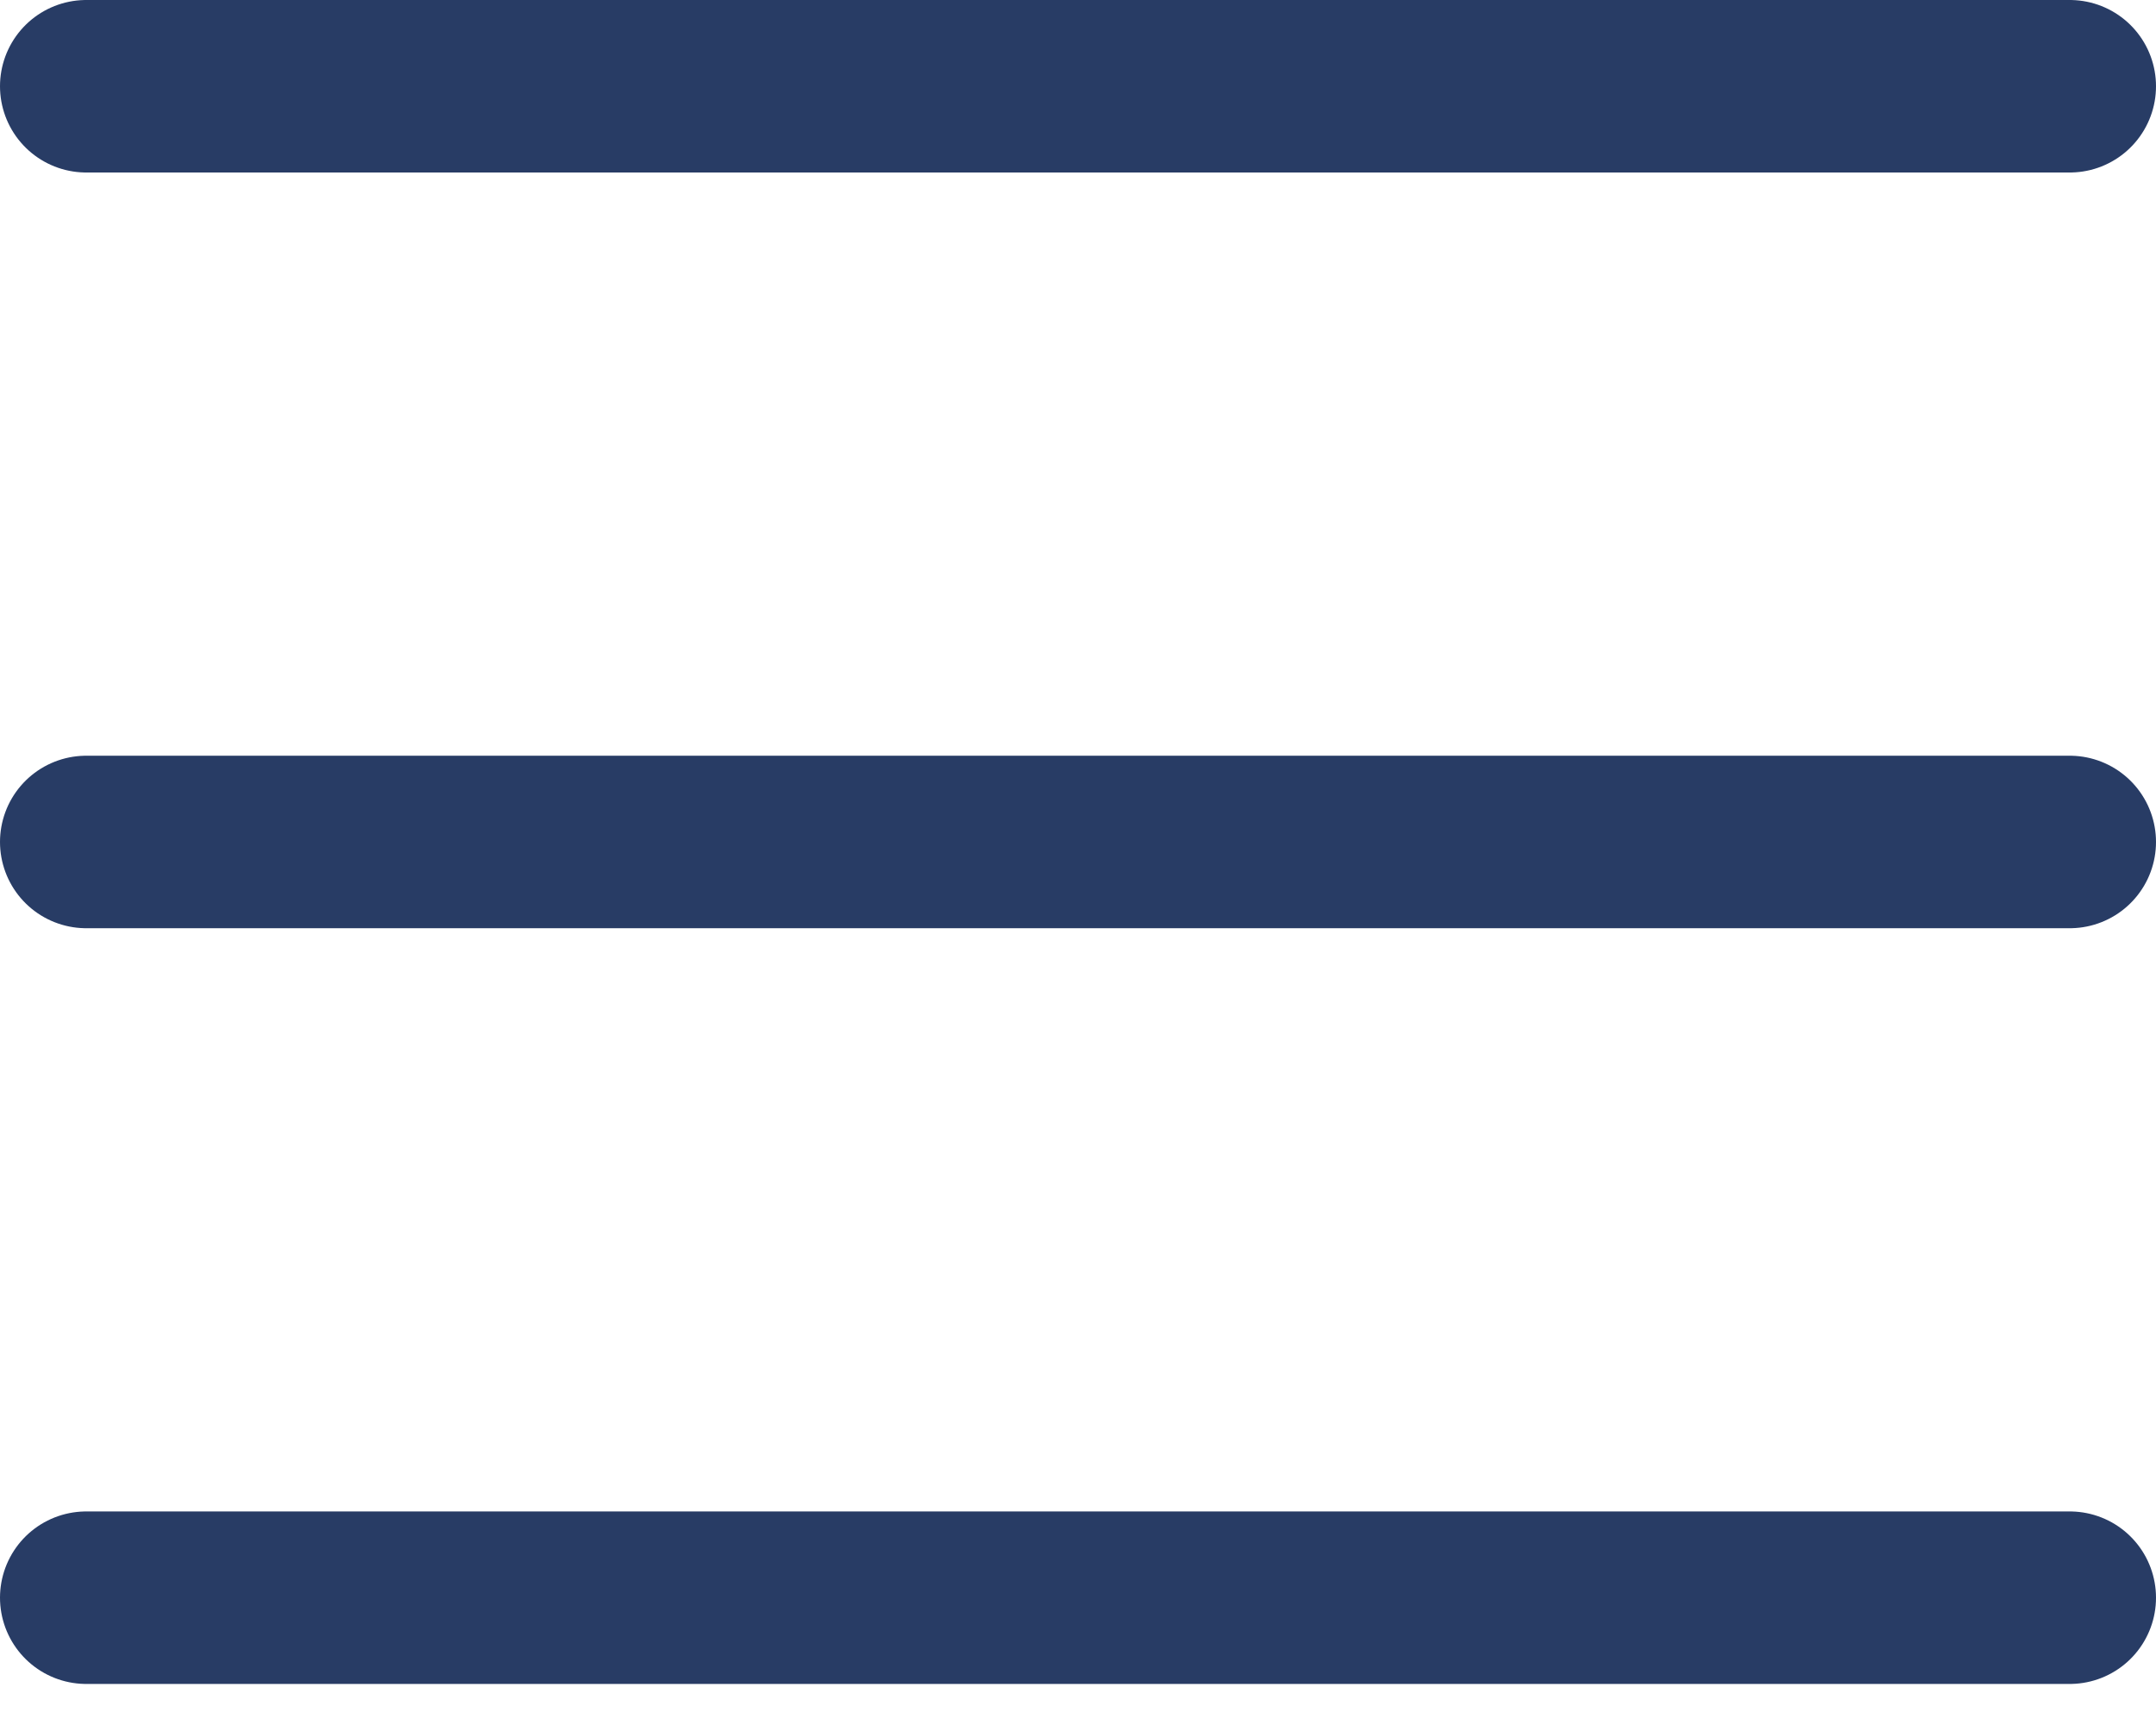 <svg width="25" height="20" viewBox="0 0 25 20" fill="none" xmlns="http://www.w3.org/2000/svg">
<path d="M1 18.524H24M1 1H24M1 9.762H24H12.5H1Z" stroke="#283C65" stroke-width="2" stroke-linecap="round" stroke-linejoin="round"/>
</svg>
